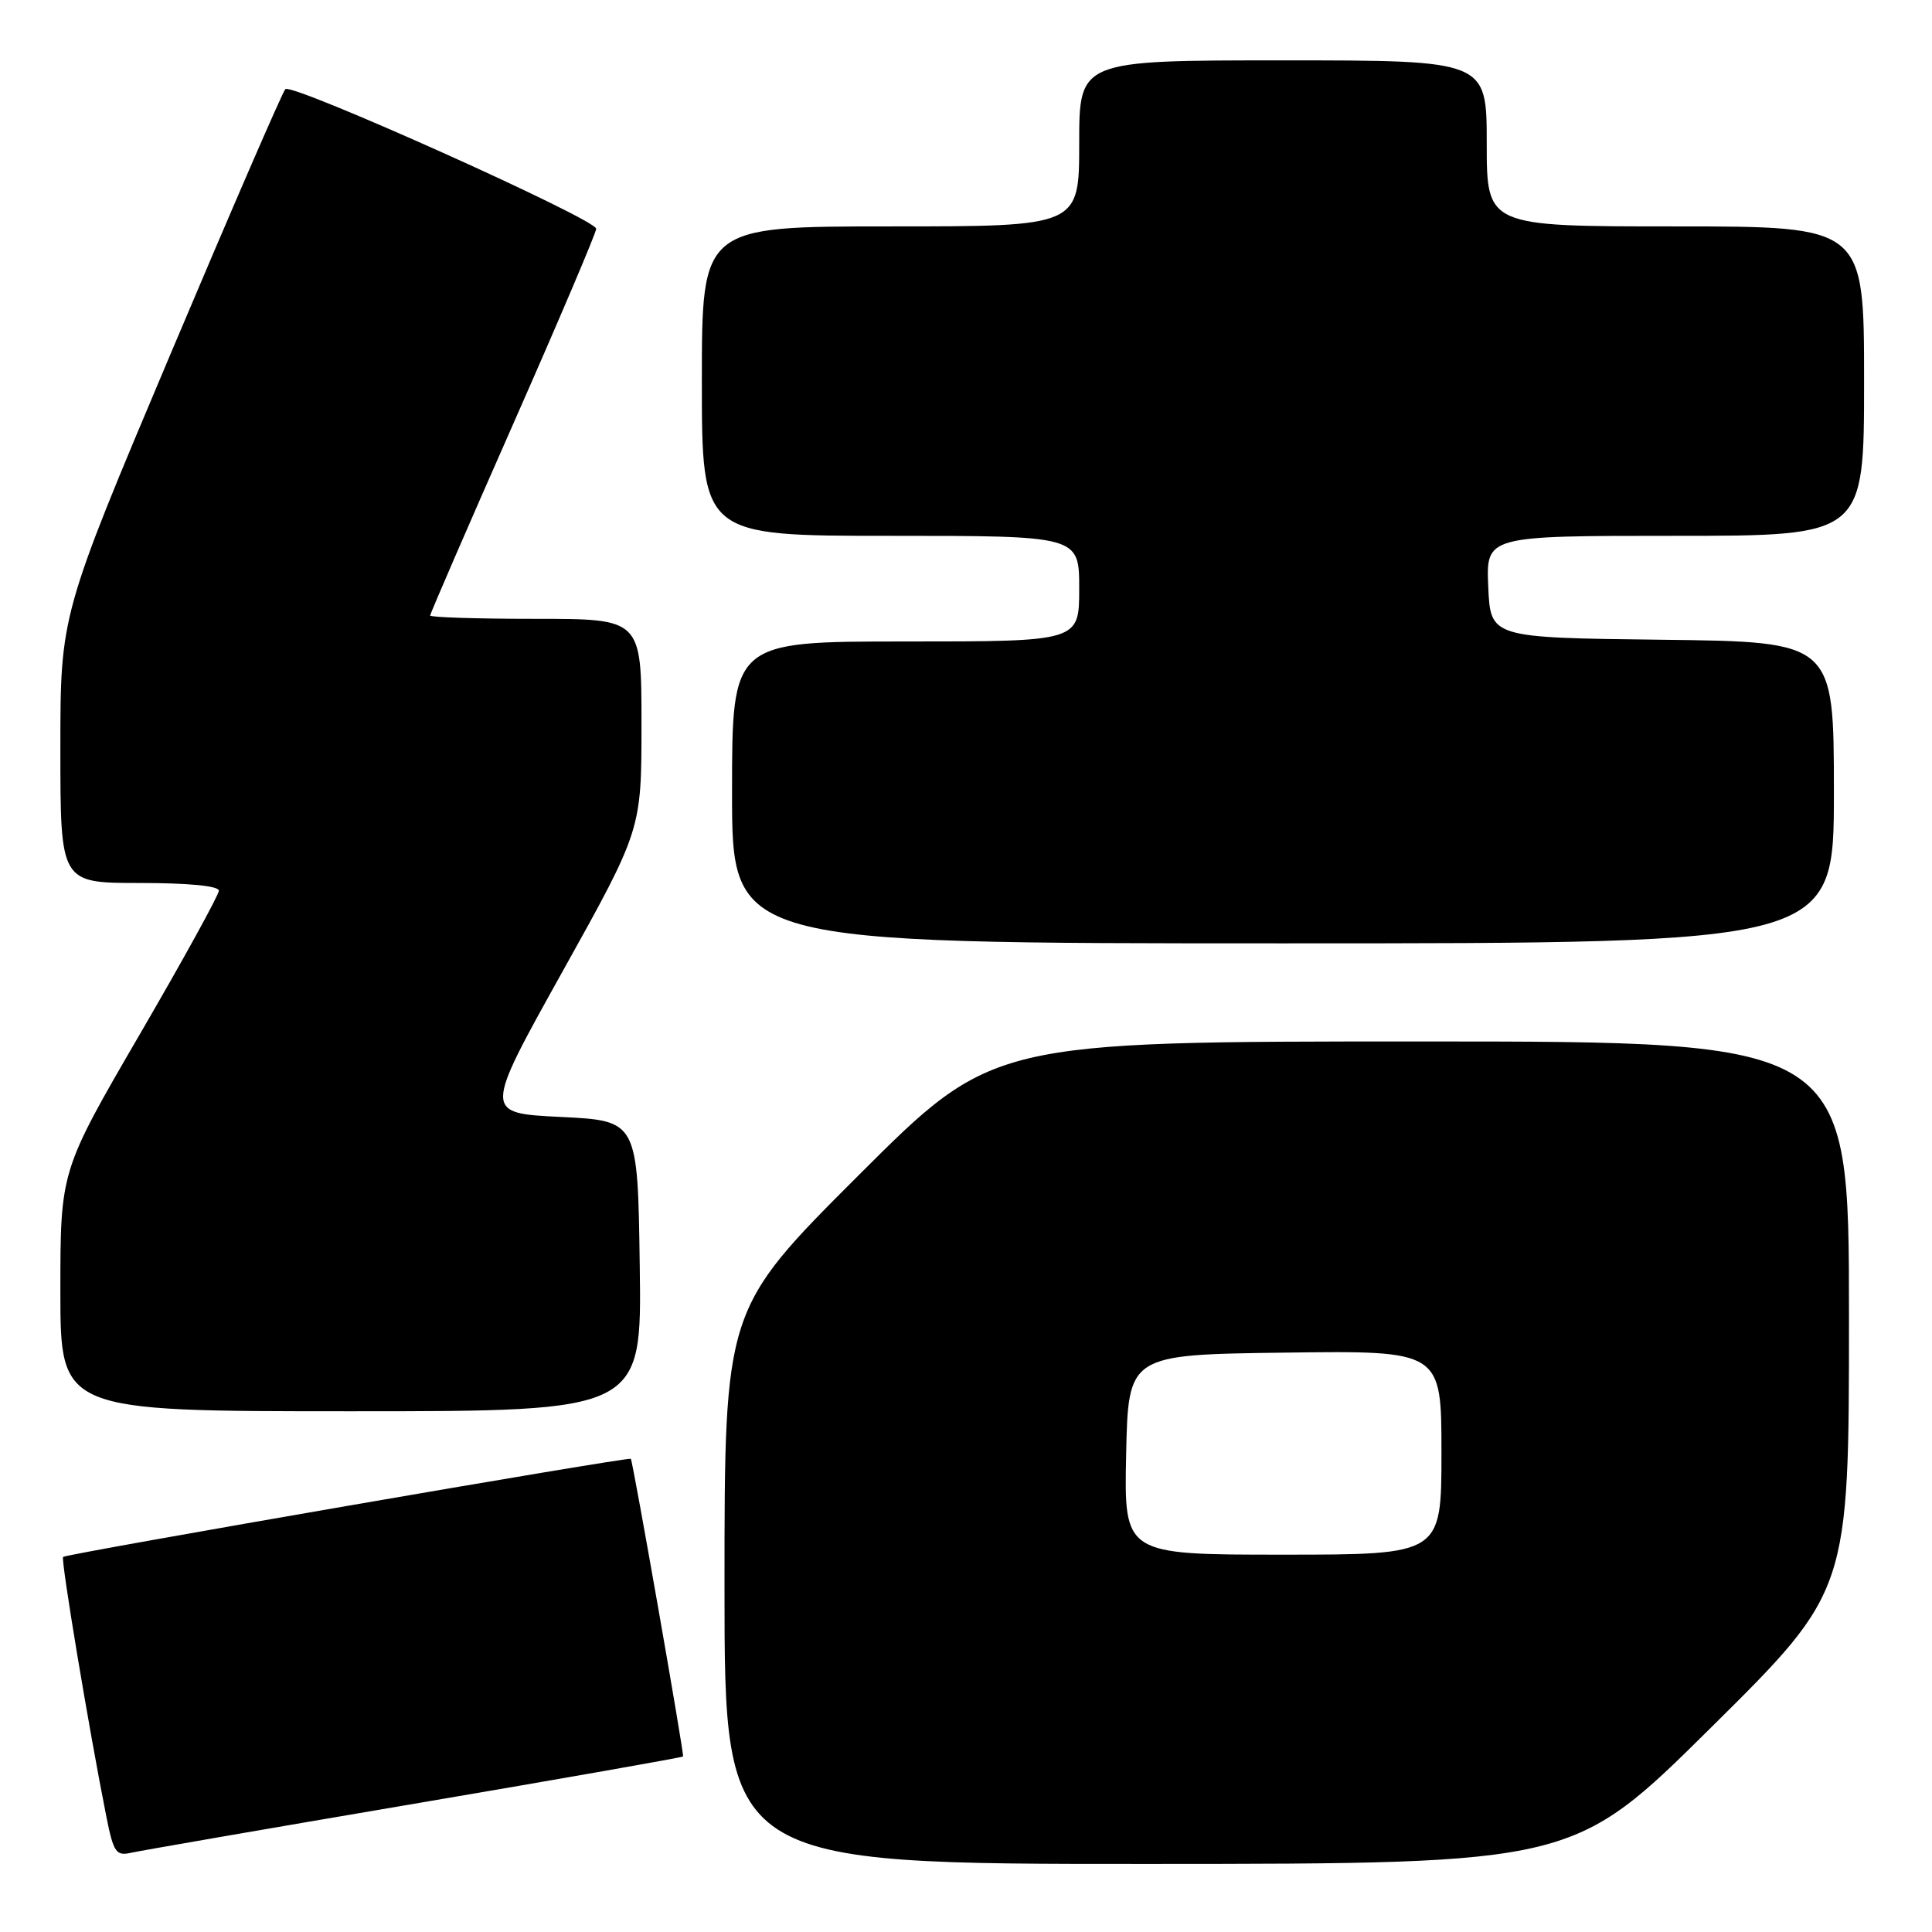 <?xml version="1.0" encoding="UTF-8" standalone="no"?>
<!DOCTYPE svg PUBLIC "-//W3C//DTD SVG 1.1//EN" "http://www.w3.org/Graphics/SVG/1.1/DTD/svg11.dtd" >
<svg xmlns="http://www.w3.org/2000/svg" xmlns:xlink="http://www.w3.org/1999/xlink" version="1.1" viewBox="0 0 256 256">
 <g >
 <path fill="currentColor"
d=" M 226.75 228.88 C 245.00 210.81 245.00 210.81 245.00 174.41 C 245.00 138.00 245.00 138.00 188.26 138.00 C 131.52 138.00 131.52 138.00 113.76 155.74 C 96.00 173.48 96.00 173.48 96.00 210.24 C 96.00 247.00 96.00 247.00 152.25 246.98 C 208.50 246.96 208.50 246.96 226.75 228.88 Z  M 54.93 239.00 C 74.41 235.69 90.42 232.87 90.51 232.74 C 90.68 232.49 83.86 193.65 83.59 193.30 C 83.36 193.00 8.77 205.89 8.36 206.30 C 8.04 206.63 11.73 228.83 14.10 240.75 C 15.03 245.42 15.39 245.95 17.32 245.51 C 18.52 245.24 35.44 242.31 54.93 239.00 Z  M 84.77 167.75 C 84.50 148.50 84.50 148.50 74.29 148.00 C 64.08 147.50 64.08 147.50 74.54 128.73 C 85.00 109.95 85.00 109.95 85.00 95.98 C 85.00 82.00 85.00 82.00 71.00 82.00 C 63.30 82.00 57.00 81.80 57.00 81.56 C 57.00 81.31 61.95 69.89 68.00 56.18 C 74.05 42.47 79.00 30.83 79.00 30.31 C 79.00 29.05 38.68 10.94 37.81 11.81 C 37.43 12.19 30.57 28.02 22.56 46.99 C 8.00 81.48 8.00 81.48 8.00 99.24 C 8.00 117.00 8.00 117.00 18.50 117.00 C 24.97 117.00 29.00 117.39 29.00 118.02 C 29.00 118.58 24.28 127.16 18.50 137.09 C 8.00 155.15 8.00 155.15 8.00 171.07 C 8.00 187.00 8.00 187.00 46.52 187.00 C 85.04 187.00 85.04 187.00 84.77 167.75 Z  M 243.00 105.02 C 243.00 85.04 243.00 85.04 220.25 84.77 C 197.50 84.50 197.50 84.50 197.20 77.75 C 196.91 71.00 196.91 71.00 221.95 71.00 C 247.00 71.00 247.00 71.00 247.00 50.50 C 247.00 30.00 247.00 30.00 222.00 30.00 C 197.00 30.00 197.00 30.00 197.00 19.00 C 197.00 8.00 197.00 8.00 170.00 8.00 C 143.00 8.00 143.00 8.00 143.00 19.00 C 143.00 30.00 143.00 30.00 118.00 30.00 C 93.00 30.00 93.00 30.00 93.00 50.50 C 93.00 71.00 93.00 71.00 118.00 71.00 C 143.00 71.00 143.00 71.00 143.00 78.00 C 143.00 85.00 143.00 85.00 120.00 85.00 C 97.00 85.00 97.00 85.00 97.00 105.00 C 97.00 125.00 97.00 125.00 170.00 125.00 C 243.00 125.00 243.00 125.00 243.00 105.02 Z  M 149.22 192.75 C 149.50 179.50 149.50 179.50 170.25 179.23 C 191.00 178.96 191.00 178.96 191.00 192.48 C 191.00 206.00 191.00 206.00 169.97 206.00 C 148.94 206.00 148.94 206.00 149.22 192.75 Z "/>
</g>
</svg>